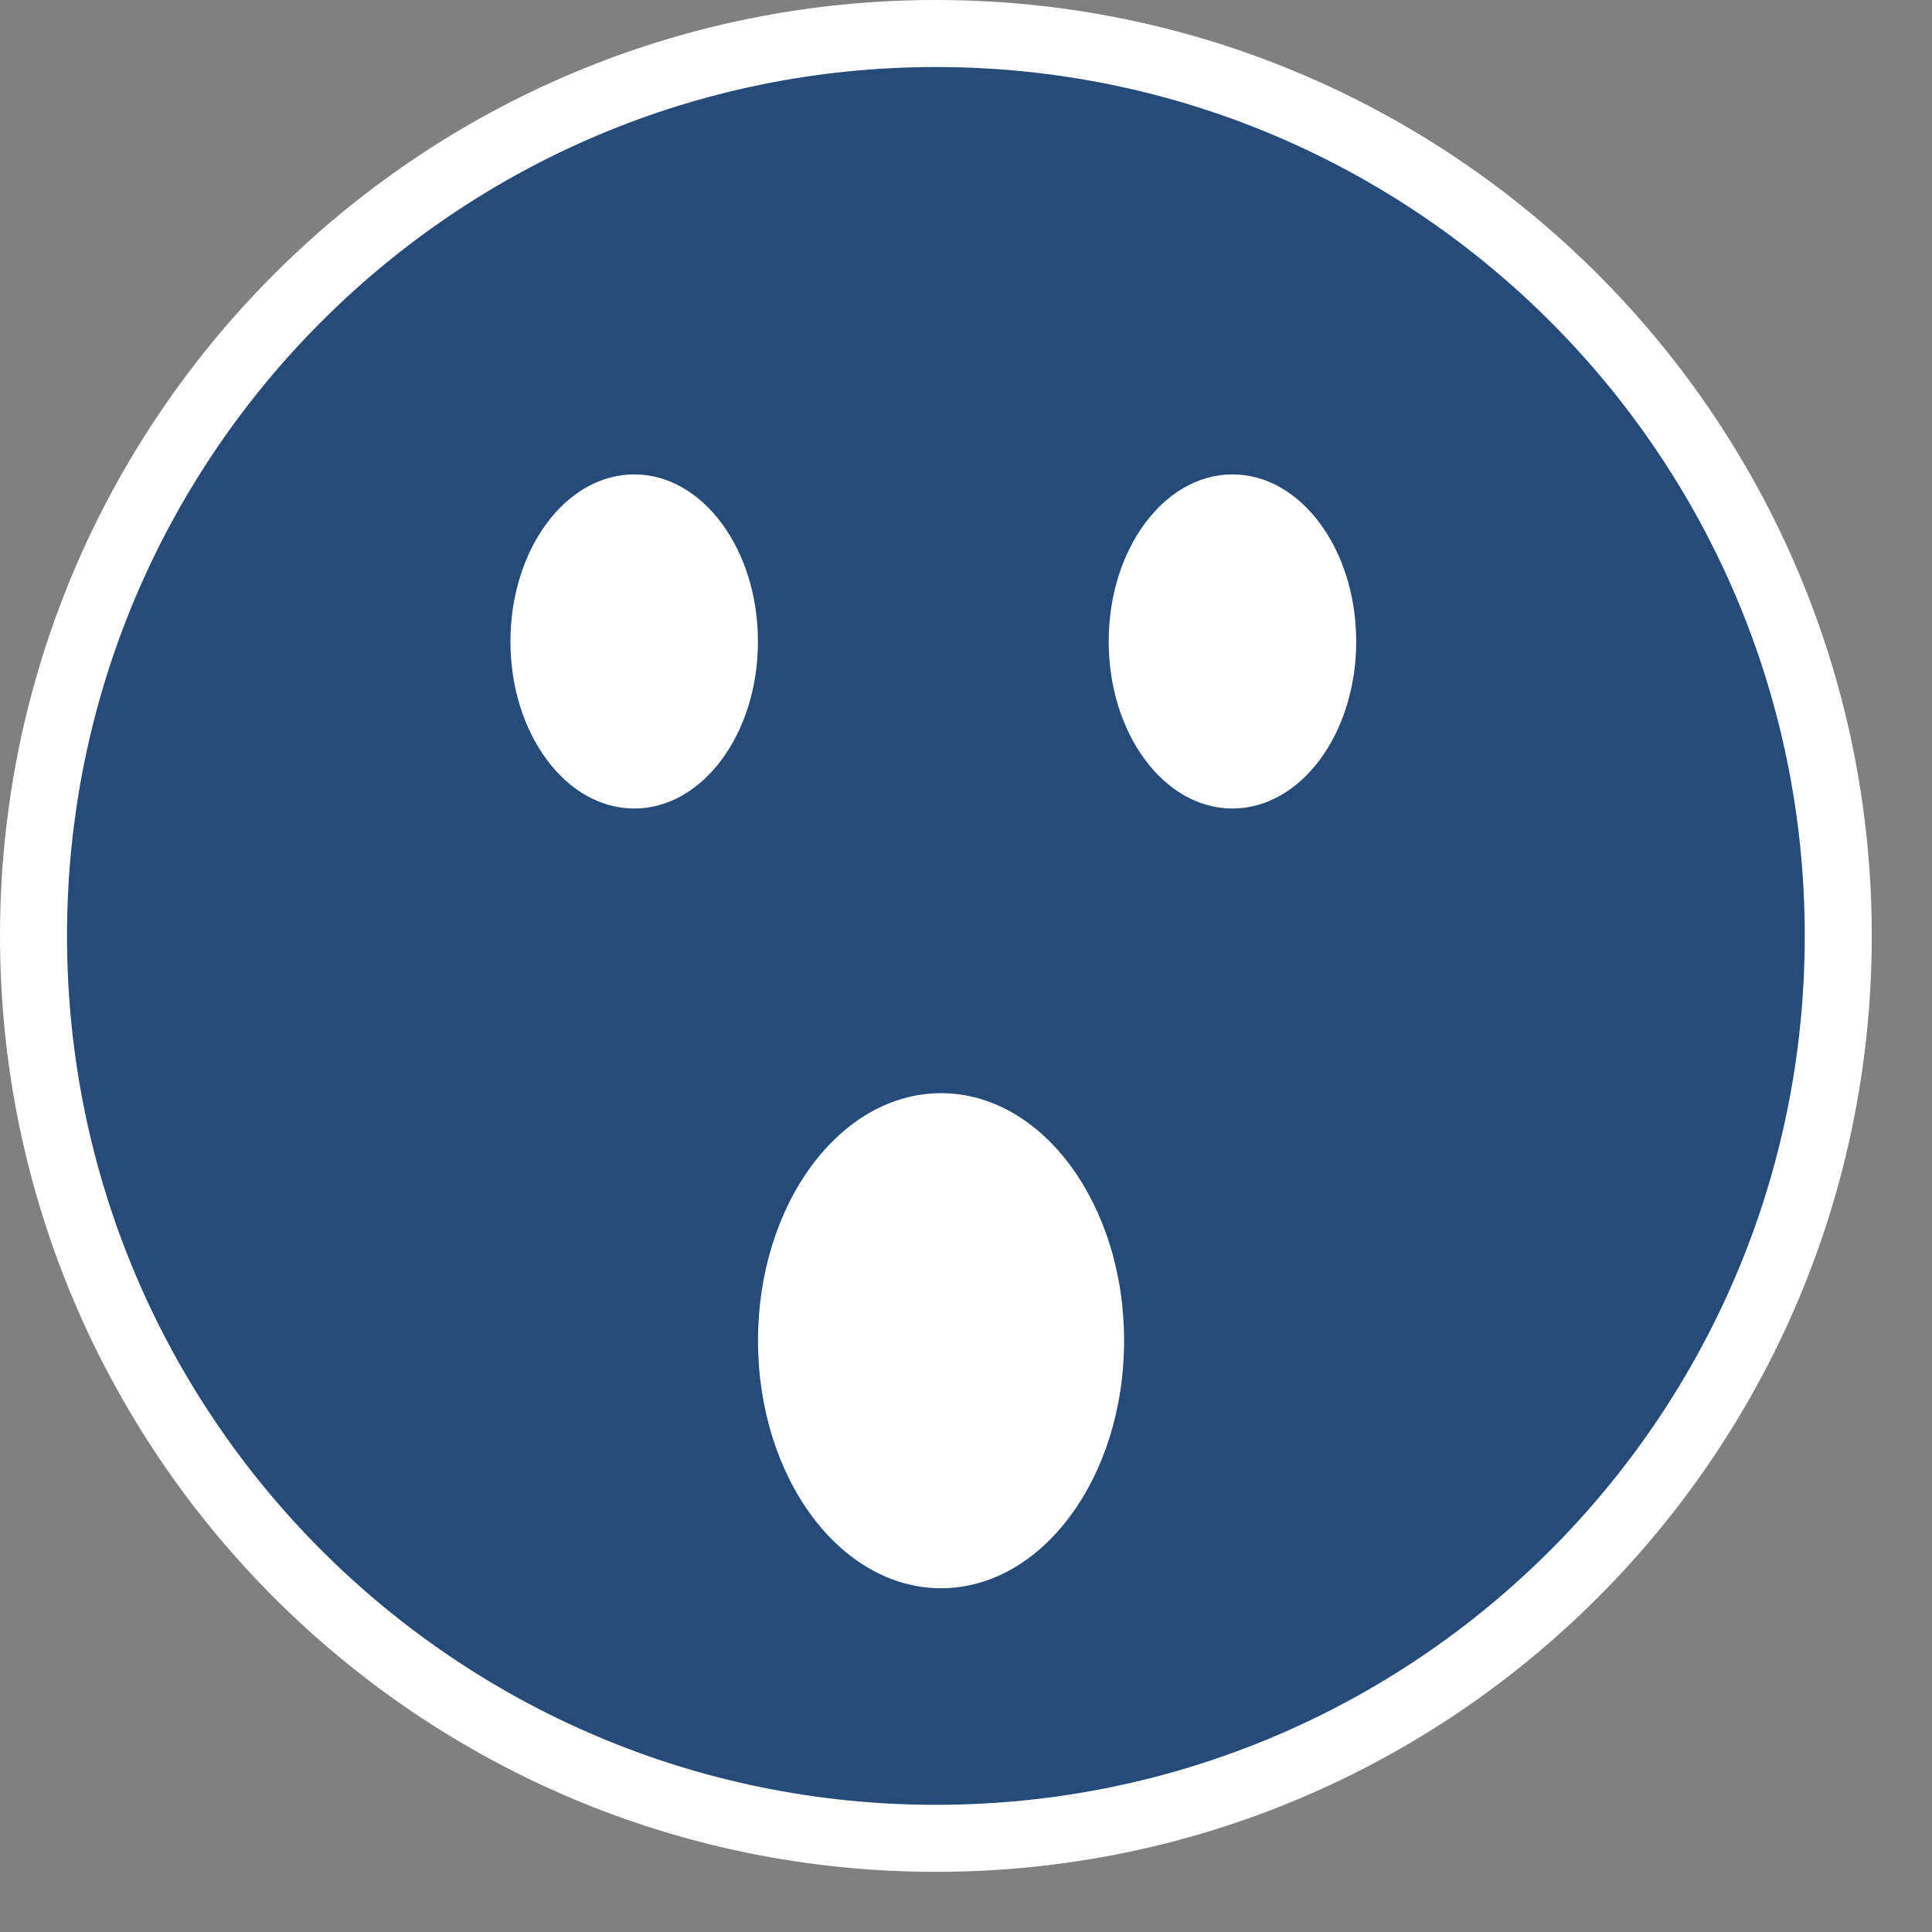 <svg width="29" height="29" viewBox="0 0 29 29" fill="none" xmlns="http://www.w3.org/2000/svg">
<rect x="0" y="0" width="29" height="29" fill="#808080" stroke="none"/>
<g clip-path="url(#clip0)">
<path d="M14.048 27.594C21.529 27.594 27.593 21.529 27.593 14.048C27.593 6.568 21.529 0.503 14.048 0.503C6.567 0.503 0.503 6.568 0.503 14.048C0.503 21.529 6.567 27.594 14.048 27.594Z" fill="#264B79" stroke="white" stroke-width="1.006" stroke-miterlimit="10"/>
<path d="M14.126 23.84C15.643 23.84 16.873 22.176 16.873 20.124C16.873 18.073 15.643 16.409 14.126 16.409C12.608 16.409 11.378 18.073 11.378 20.124C11.378 22.176 12.608 23.84 14.126 23.84Z" fill="white"/>
<path d="M18.499 12.136C19.525 12.136 20.357 11.014 20.357 9.629C20.357 8.244 19.525 7.121 18.499 7.121C17.473 7.121 16.642 8.244 16.642 9.629C16.642 11.014 17.473 12.136 18.499 12.136Z" fill="white"/>
<path d="M9.52 12.136C10.546 12.136 11.377 11.014 11.377 9.629C11.377 8.244 10.546 7.121 9.52 7.121C8.494 7.121 7.662 8.244 7.662 9.629C7.662 11.014 8.494 12.136 9.52 12.136Z" fill="white"/>
</g>
<defs>
<clipPath id="clip0">
<rect width="28.097" height="28.097" fill="white"/>
</clipPath>
</defs>
</svg>
